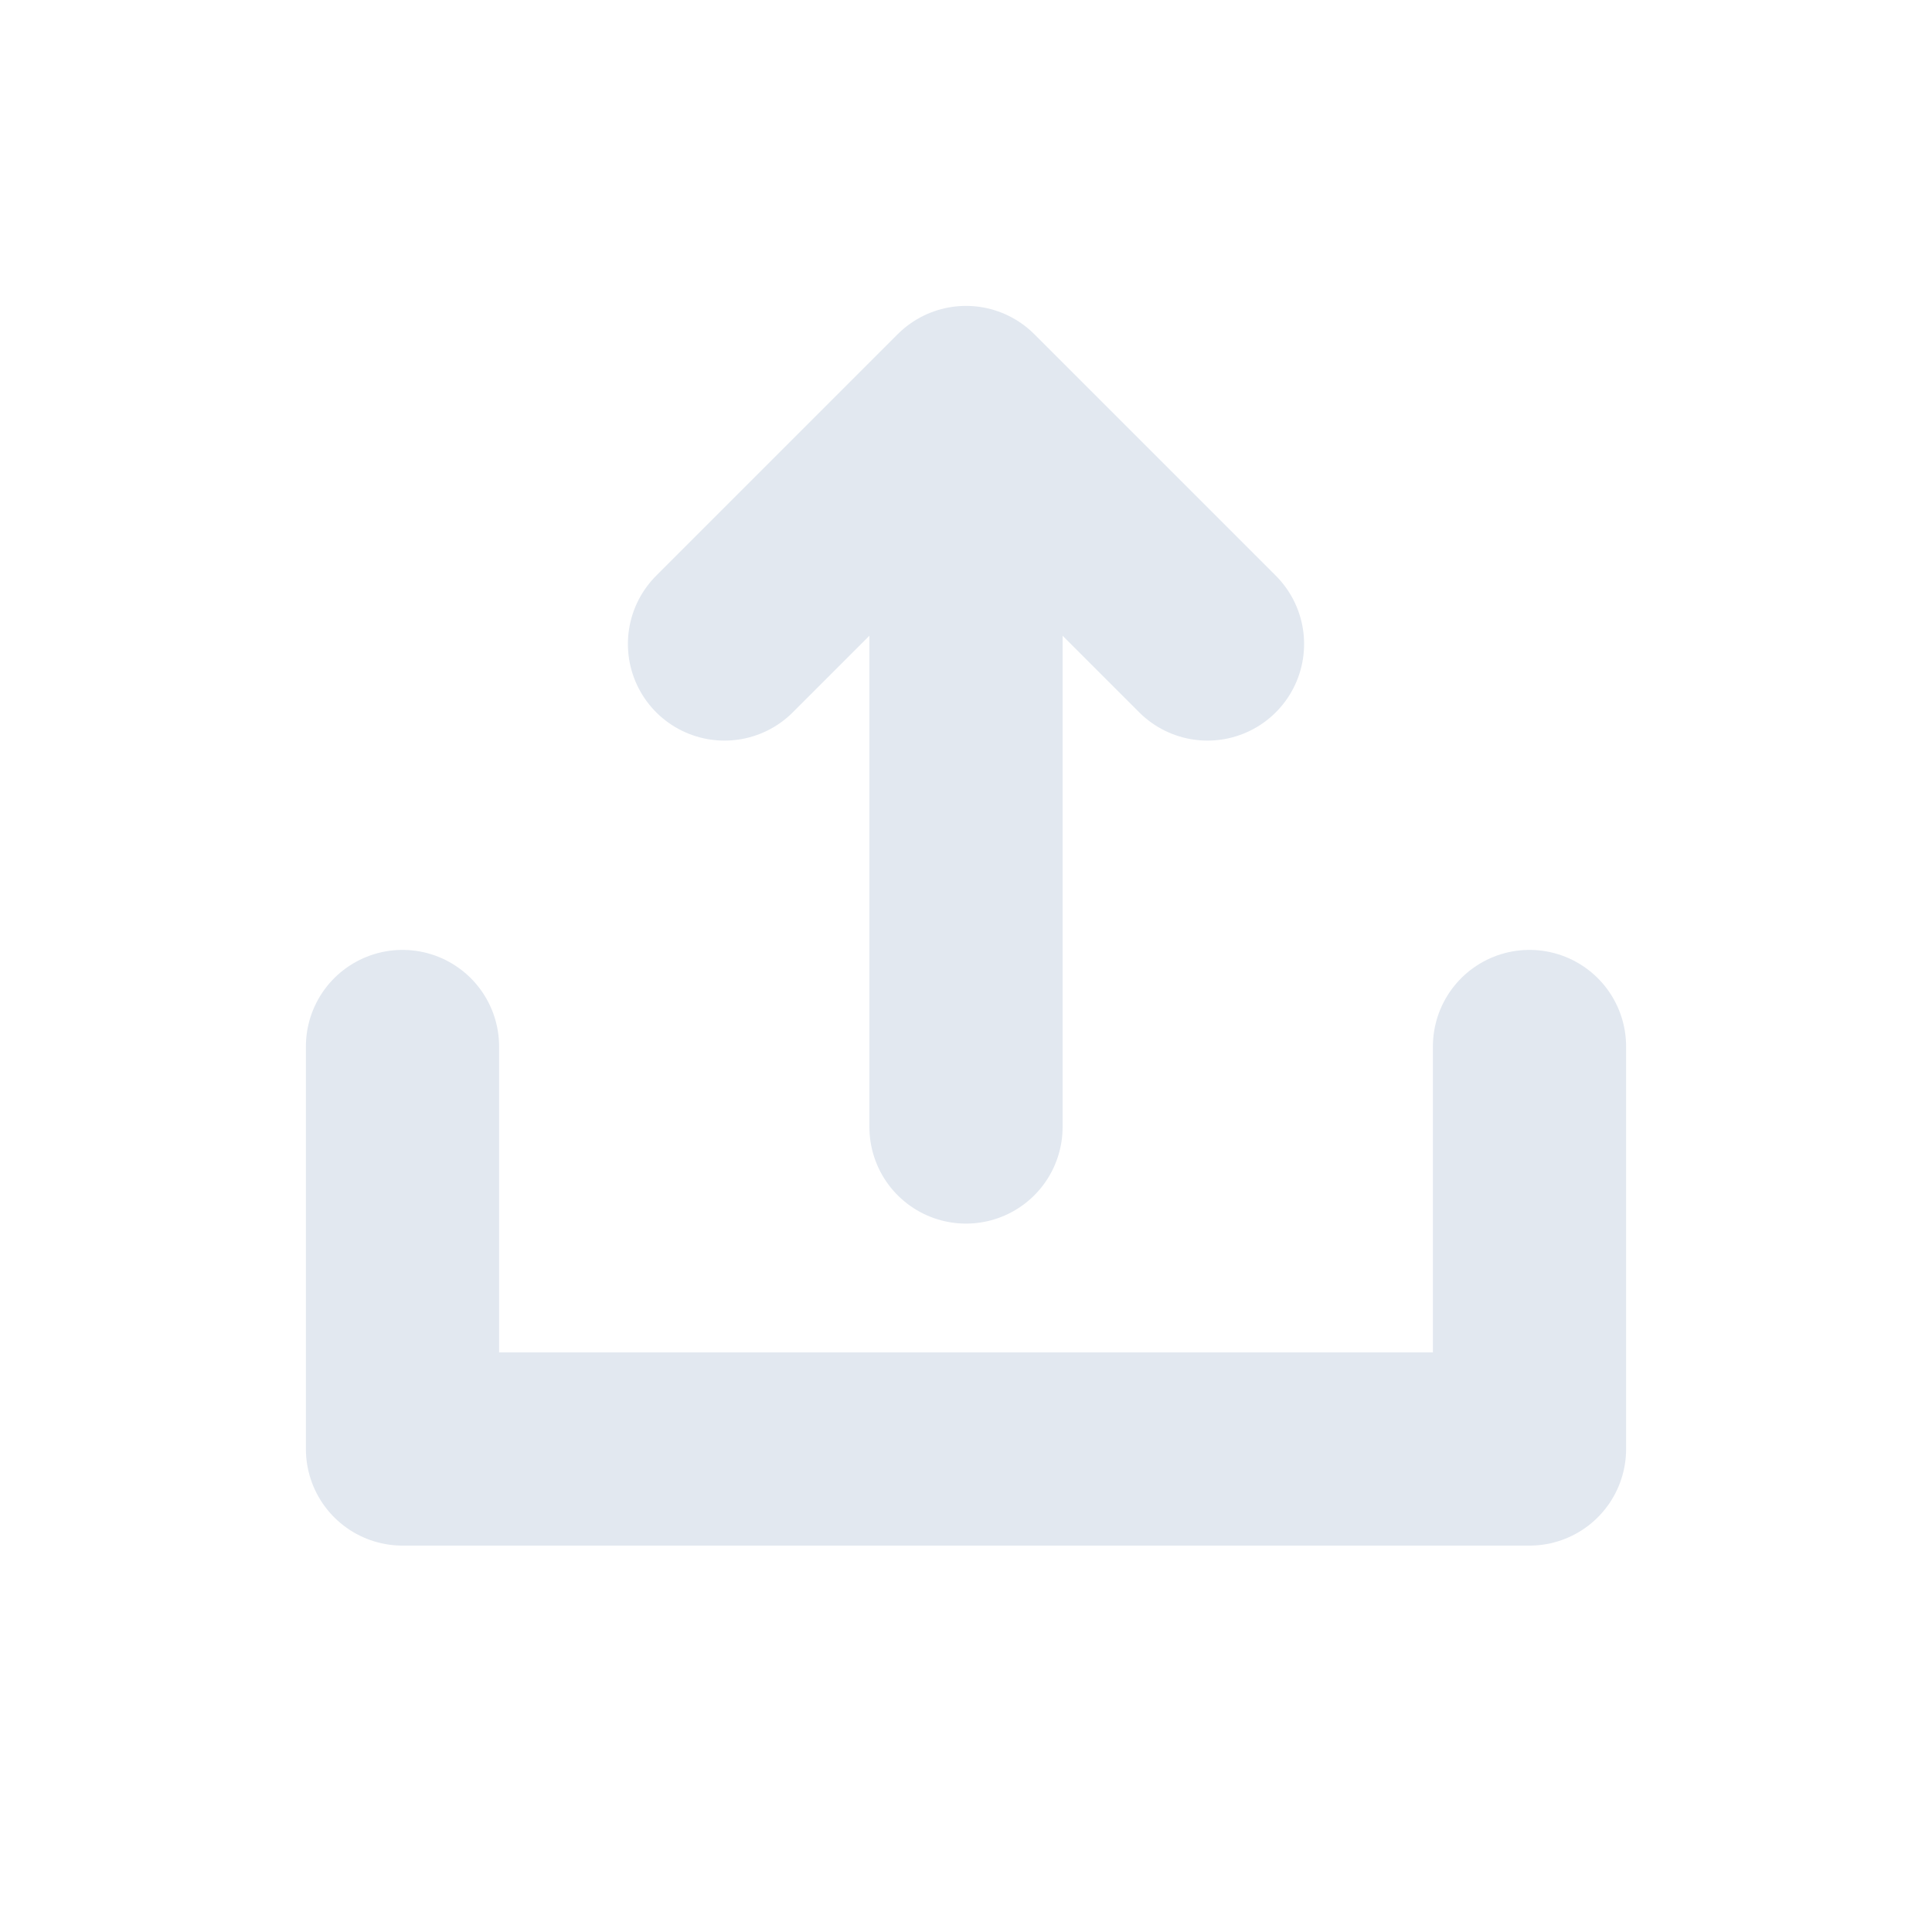 <svg width="40px" height="40px" viewBox="0 0 24 24" xmlns="http://www.w3.org/2000/svg" aria-labelledby="shareIconTitle" stroke="#e2e8f0" stroke-width="2.4" stroke-linecap="round" stroke-linejoin="round" fill="none" color="#e2e8f0"> <title id="shareIconTitle">Share</title> <path d="M12 14V6"/> <path d="M9 8L12 5L15 8"/> <path d="M5 13V18H19V13"/> </svg>
